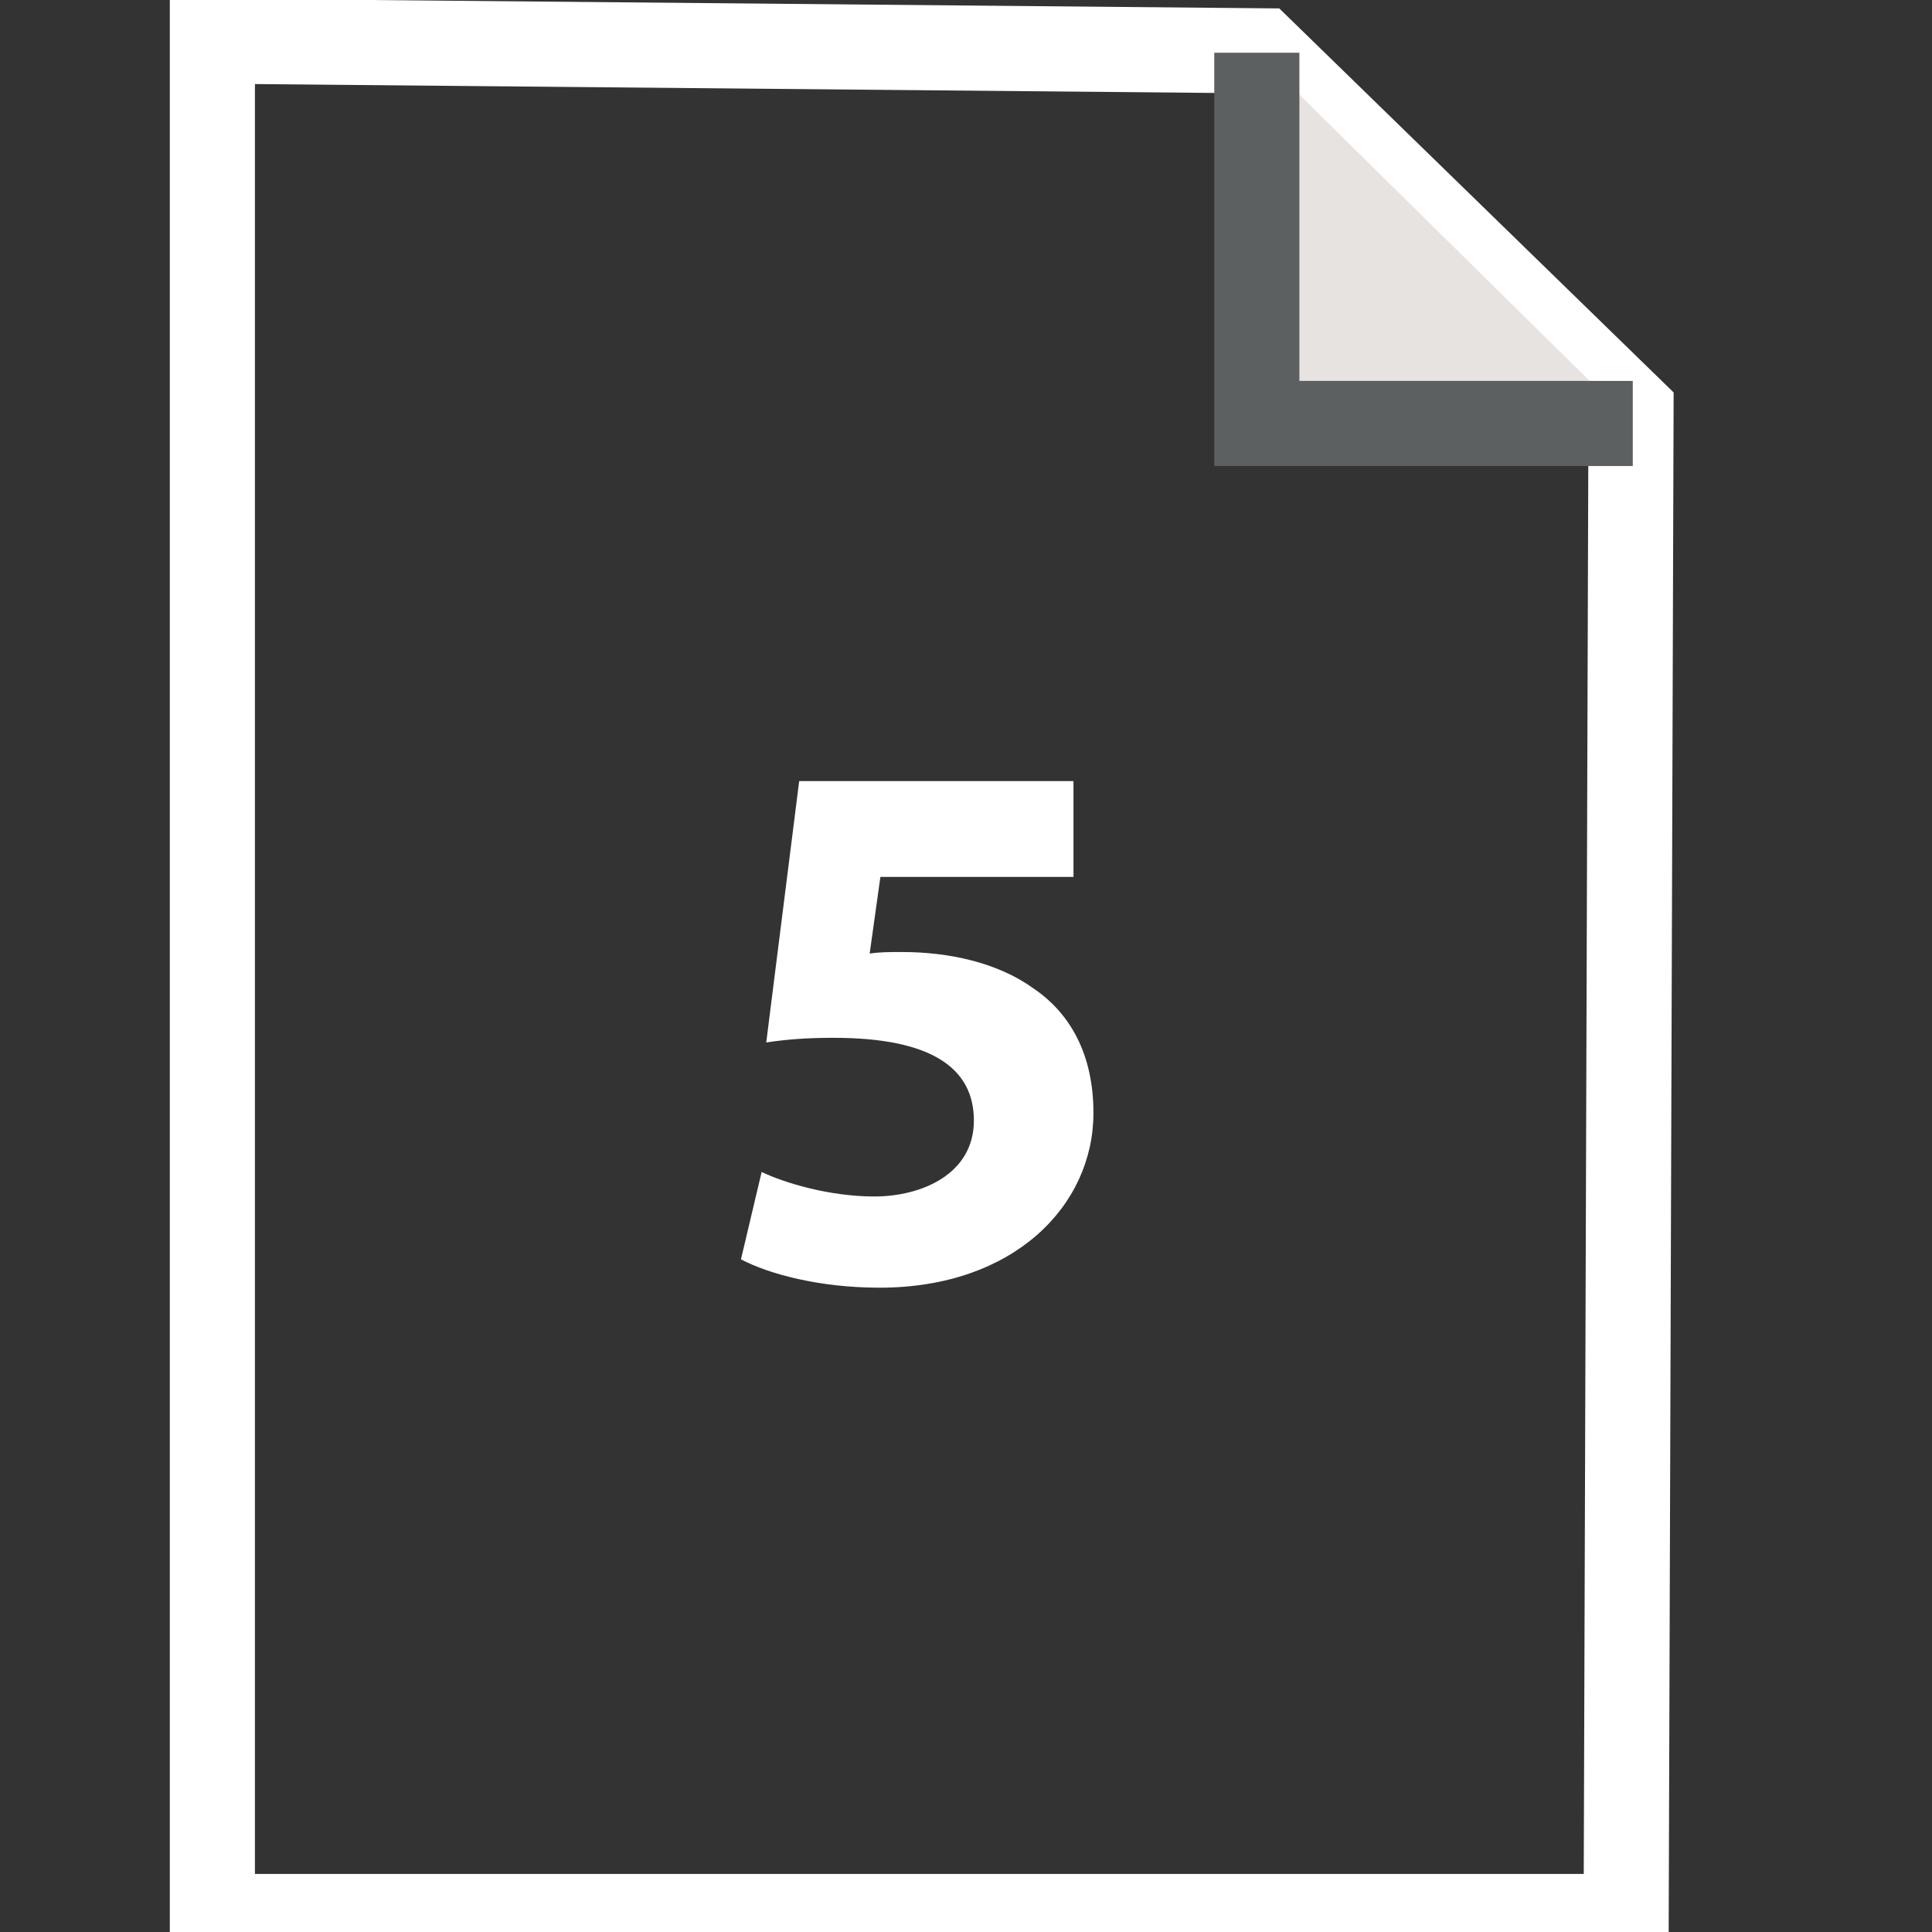 <?xml version="1.0" encoding="utf-8"?>
<!-- Generator: Adobe Illustrator 13.0.0, SVG Export Plug-In . SVG Version: 6.00 Build 14576)  -->
<!DOCTYPE svg PUBLIC "-//W3C//DTD SVG 1.1//EN" "http://www.w3.org/Graphics/SVG/1.1/DTD/svg11.dtd">
<svg version="1.1" id="Layer_1" xmlns="http://www.w3.org/2000/svg" xmlns:xlink="http://www.w3.org/1999/xlink" x="0px" y="0px"
	 width="45.395px" height="45.395px" viewBox="0 0 45.395 45.395" enable-background="new 0 0 45.395 45.395" xml:space="preserve">
<rect x="0" y="0" width="45.395" height="45.395" fill="#333333" stroke="none"/>
<polygon fill="none" stroke="#FFFFFF" stroke-width="2" points="4.99,0.966 4.99,45.031 38.209,45.031 38.323,9.642 29.648,1.194 
	"/>
<polyline fill="#E6E3E1" stroke="#5D6060" stroke-width="2" points="29.531,1.239 29.531,9.95 38.364,9.95 "/>
<path fill="#FFFFFF" d="M25.223,20.605h-4.537l-0.252,1.8c0.252-0.036,0.468-0.036,0.756-0.036c1.117,0,2.251,0.252,3.08,0.846
	c0.883,0.594,1.422,1.566,1.422,2.936c0,2.178-1.873,4.105-5.023,4.105c-1.423,0-2.611-0.324-3.259-0.666l0.486-2.053
	c0.522,0.252,1.585,0.576,2.647,0.576c1.134,0,2.34-0.541,2.34-1.783c0-1.207-0.955-1.945-3.295-1.945
	c-0.648,0-1.098,0.037-1.584,0.109l0.774-6.141h6.445V20.605z"/>
</svg>
